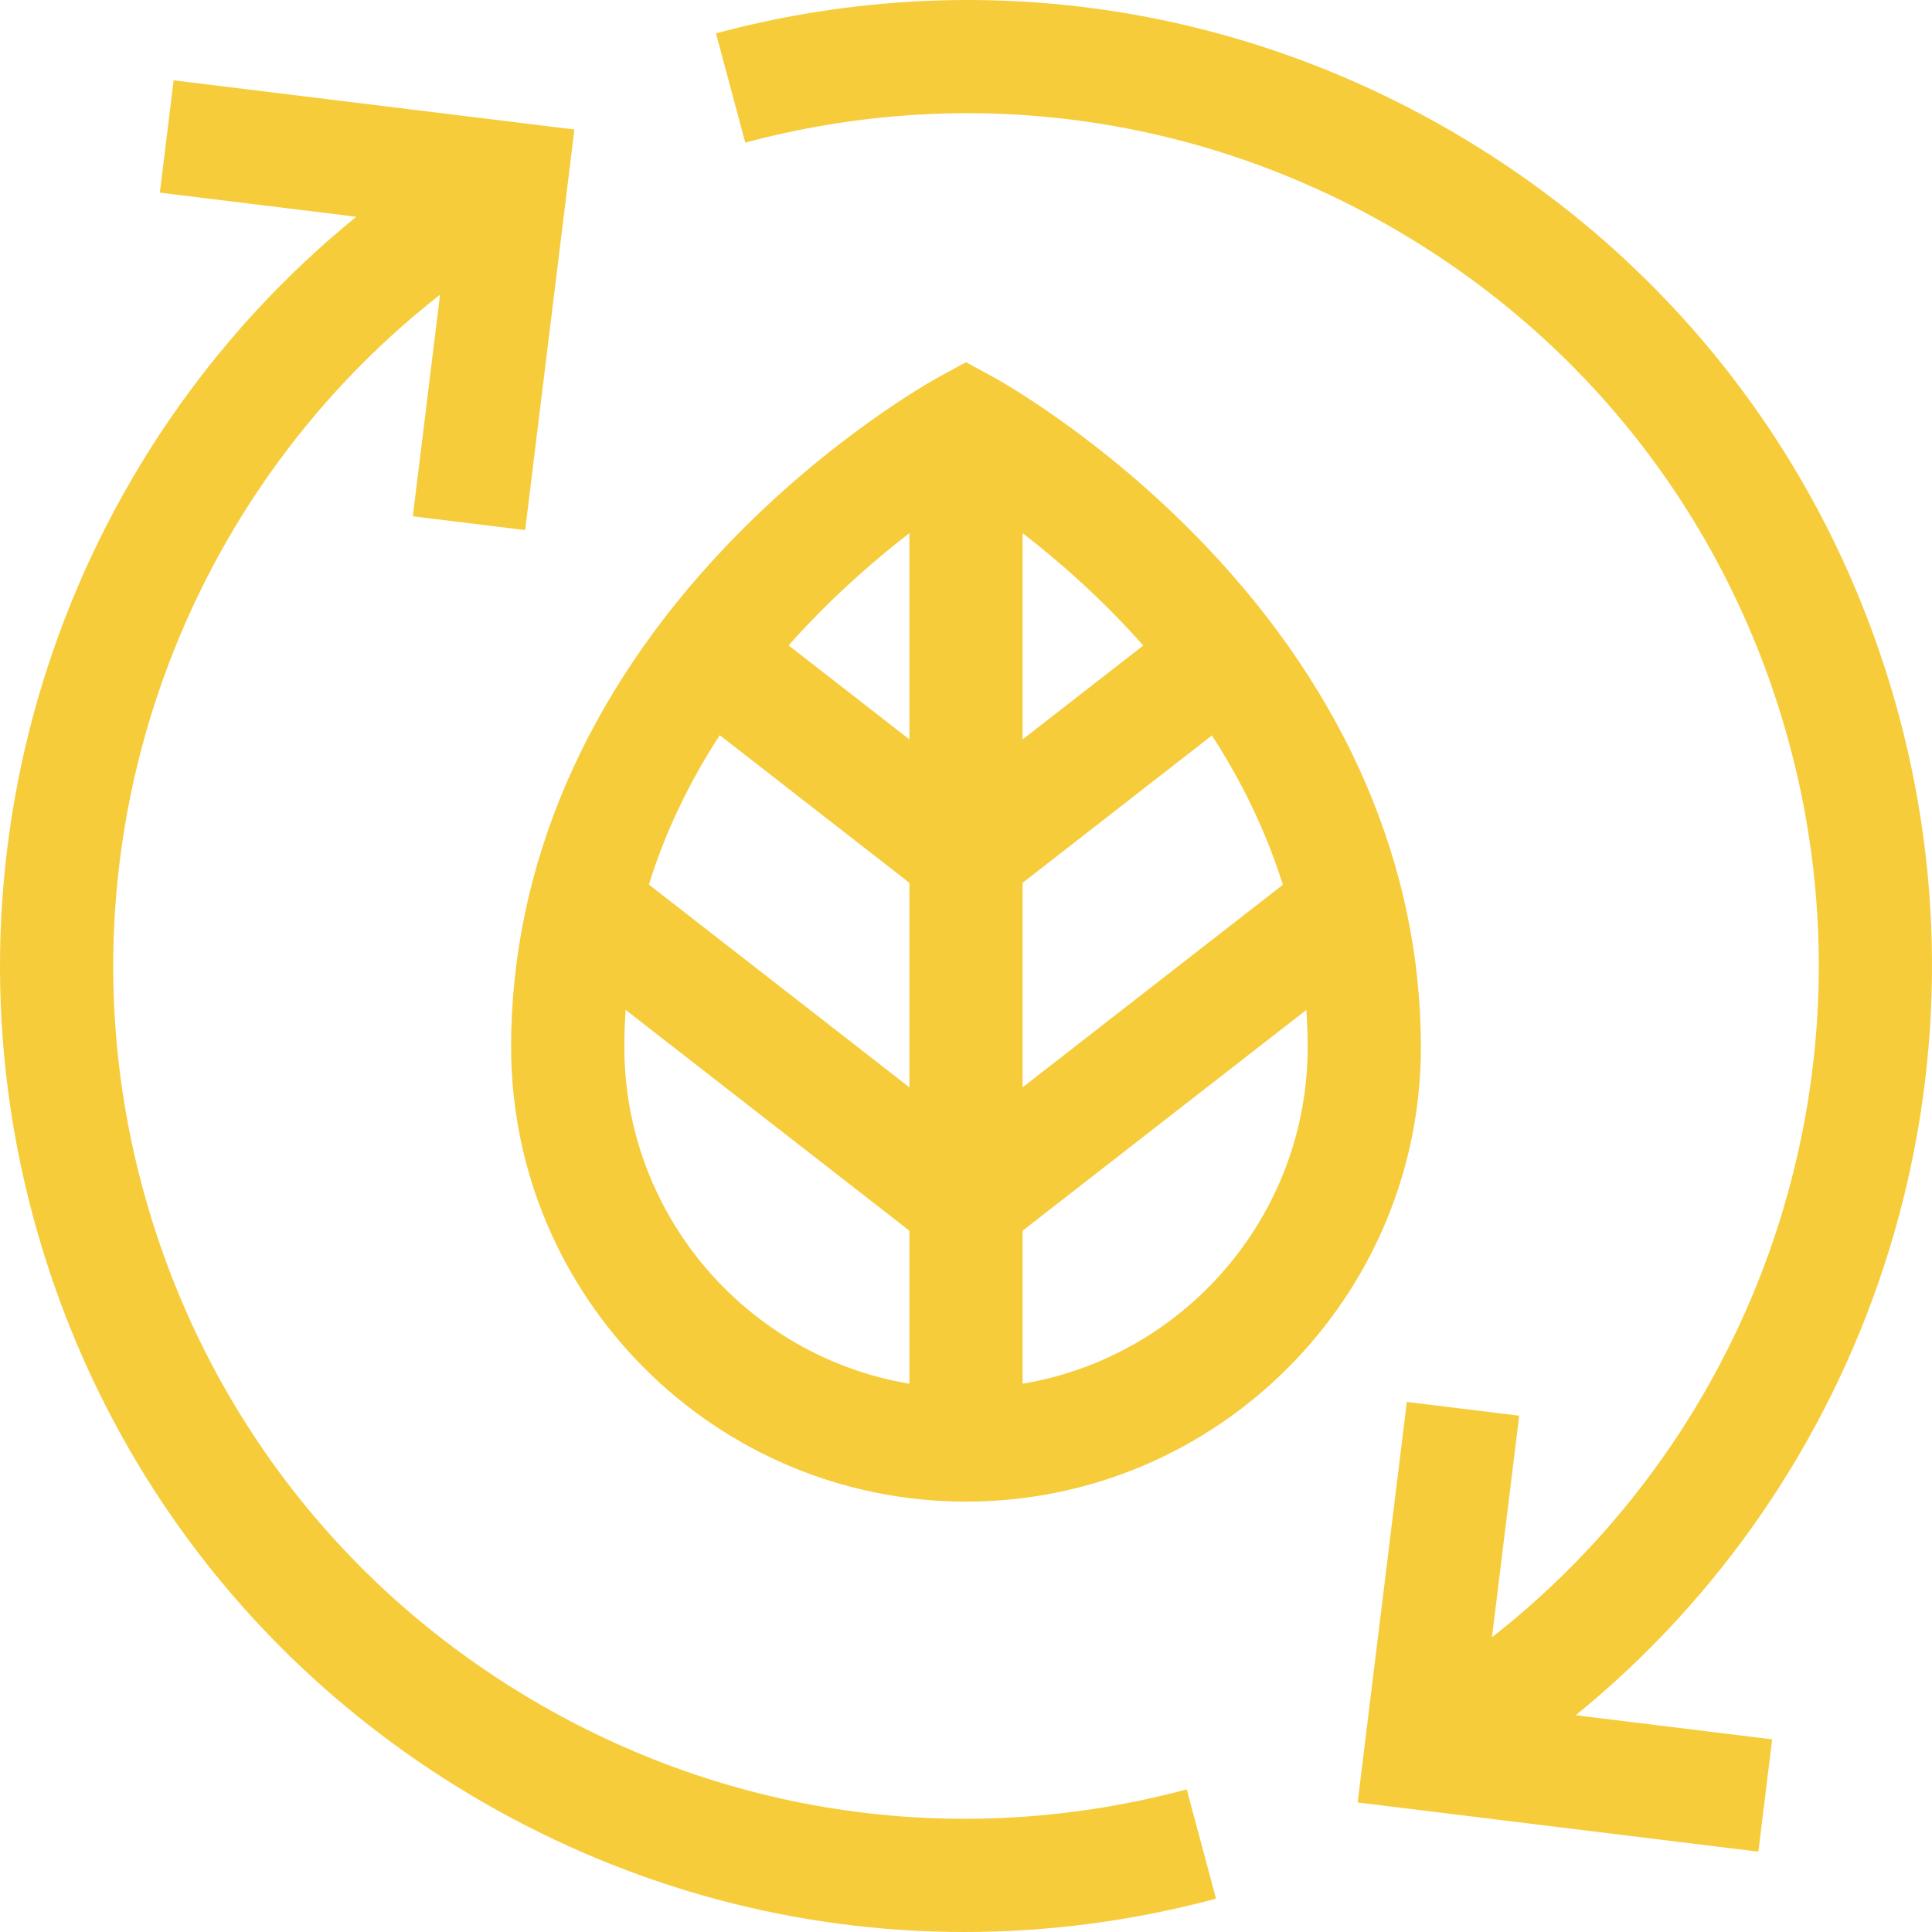 <?xml version="1.0" encoding="UTF-8"?>
<svg width="56px" height="56px" viewBox="0 0 56 56" version="1.1" xmlns="http://www.w3.org/2000/svg" xmlns:xlink="http://www.w3.org/1999/xlink">
    <title>ab-principle-icon-04</title>
    <g id="Design" stroke="none" stroke-width="1" fill="none" fill-rule="evenodd">
        <g id="GreenLine-New:-Главная:-Десктоп" transform="translate(-792, -2788)" fill="#F6CC3B" fill-rule="nonzero">
            <g id="ab-principle-icon-04" transform="translate(792, 2788)">
                <path d="M34.961,15.838 C31.932,12.655 28.911,10.995 28.784,10.926 L28,10.499 L27.216,10.926 C27.089,10.995 24.068,12.655 21.039,15.838 C16.967,20.116 14.815,25.133 14.815,30.346 C14.815,37.613 20.73,43.525 28,43.525 C35.27,43.525 41.185,37.612 41.185,30.346 C41.185,25.133 39.033,20.116 34.961,15.838 Z M26.359,31.516 L18.809,25.64 C19.27,24.152 19.955,22.707 20.862,21.31 L26.359,25.588 L26.359,31.516 L26.359,31.516 Z M29.641,25.589 L35.129,21.317 C35.961,22.604 36.684,24.049 37.184,25.646 L29.641,31.516 L29.641,25.589 Z M33.139,18.71 L29.641,21.432 L29.641,15.454 C30.679,16.256 31.929,17.346 33.139,18.71 Z M26.359,15.454 L26.359,21.432 L22.858,18.707 C23.018,18.527 23.181,18.348 23.349,18.17 C24.4,17.057 25.459,16.149 26.359,15.454 L26.359,15.454 Z M18.097,30.346 C18.097,29.985 18.11,29.627 18.134,29.271 L26.359,35.673 L26.359,40.108 C21.677,39.324 18.097,35.245 18.097,30.346 Z M29.641,40.108 L29.641,35.673 L37.866,29.272 C37.89,29.624 37.904,29.982 37.904,30.346 C37.903,35.245 34.323,39.324 29.641,40.108 L29.641,40.108 Z" id="Shape"></path>
                <path d="M15.641,49.398 C9.923,46.098 5.832,40.77 4.124,34.395 C1.534,24.736 5.054,14.567 12.755,8.542 L11.966,14.965 L15.222,15.365 L16.649,3.754 L5.033,2.328 L4.633,5.584 L10.327,6.283 C1.886,13.145 -1.933,24.474 0.954,35.244 C2.89,42.465 7.523,48.5 14,52.238 C18.315,54.728 23.102,56 27.954,56 C30.386,56 32.835,55.68 35.247,55.034 L34.398,51.866 C28.02,53.574 21.359,52.698 15.641,49.398 L15.641,49.398 Z" id="Path"></path>
                <path d="M55.046,20.756 C53.11,13.535 48.477,7.5 42,3.762 C35.523,0.024 27.977,-0.969 20.753,0.966 L21.602,4.134 C27.98,2.426 34.641,3.302 40.359,6.602 C46.077,9.902 50.168,15.23 51.877,21.605 C54.466,31.264 50.946,41.433 43.245,47.458 L44.035,41.035 L40.778,40.635 L39.352,52.246 L50.967,53.672 L51.367,50.416 L45.673,49.717 C54.114,42.855 57.933,31.526 55.046,20.756 Z" id="Path"></path>
            </g>
        </g>
    </g>
</svg>